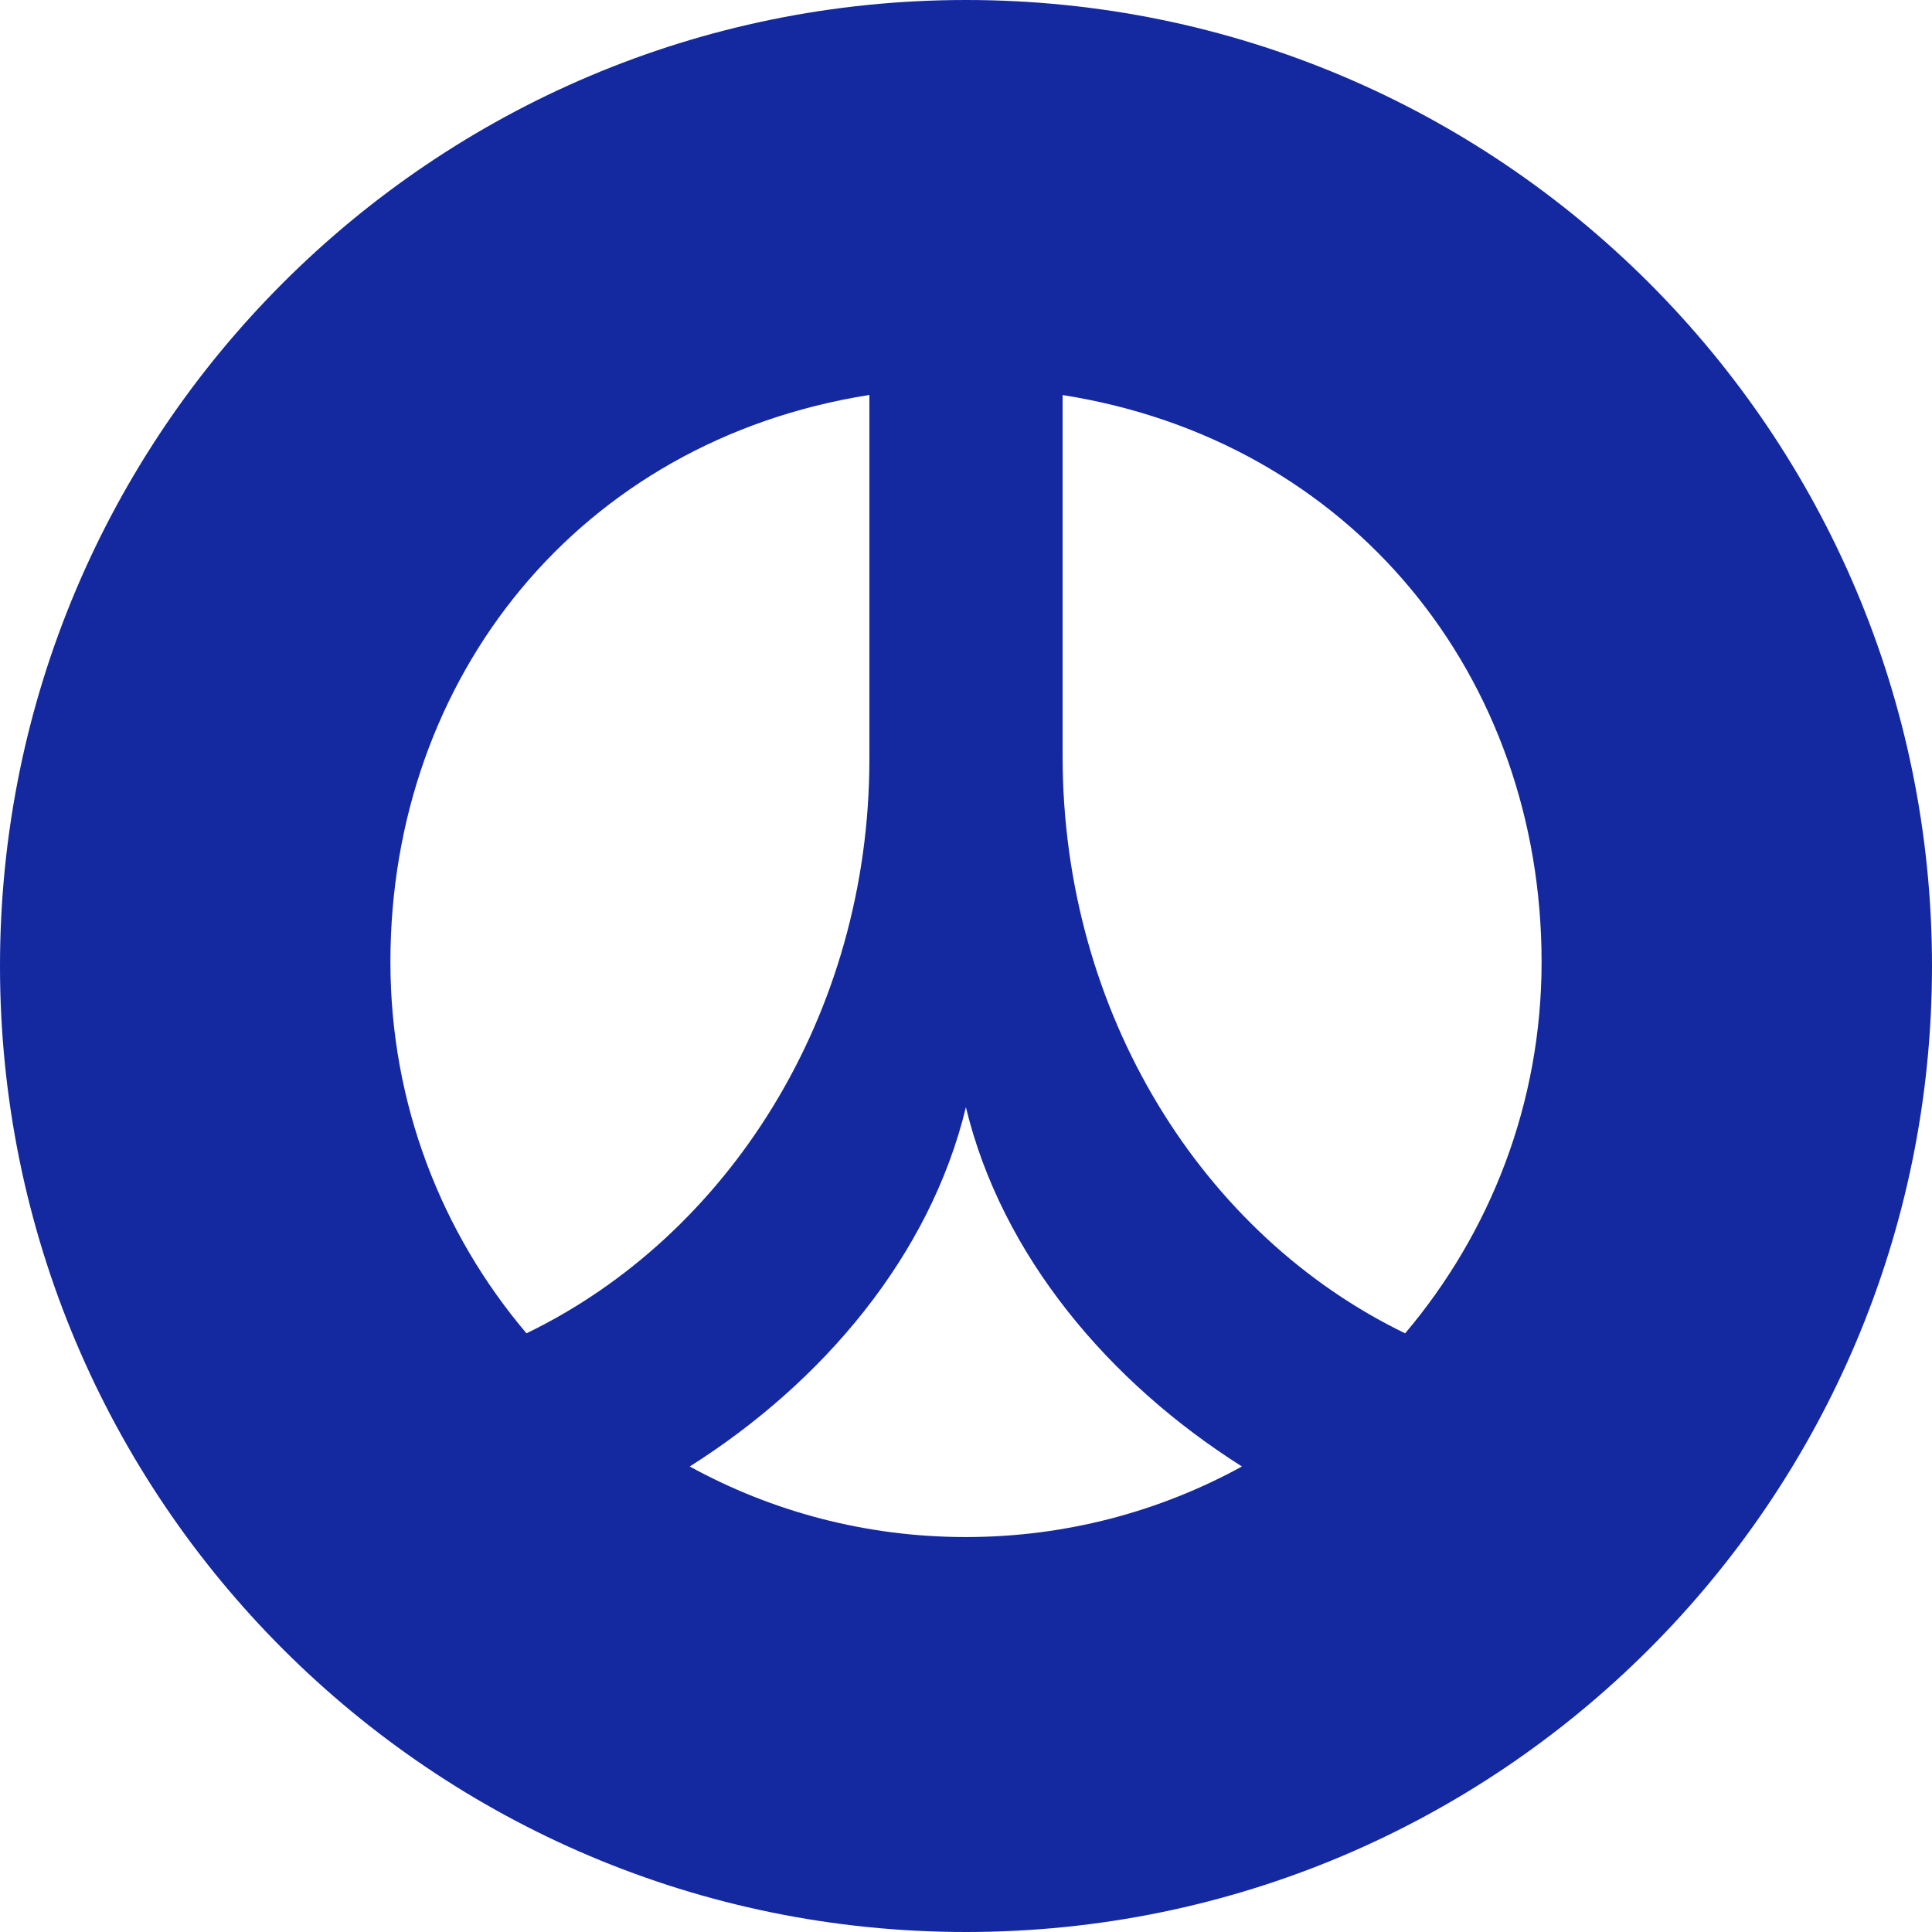 <?xml version="1.0" encoding="utf-8"?>
<!-- Generator: Adobe Illustrator 16.0.0, SVG Export Plug-In . SVG Version: 6.00 Build 0)  -->
<!DOCTYPE svg PUBLIC "-//W3C//DTD SVG 1.1//EN" "http://www.w3.org/Graphics/SVG/1.1/DTD/svg11.dtd">
<svg version="1.1" id="레이어_1" xmlns="http://www.w3.org/2000/svg" xmlns:xlink="http://www.w3.org/1999/xlink" x="0px"
	 y="0px" width="40px" height="40px" viewBox="0 0 40 40" enable-background="new 0 0 40 40" xml:space="preserve">
<path fill="#1428a0" d="M20,0C8.954,0,0,8.954,0,20c0,11.047,8.954,20,20,20c11.047,0,20-8.953,20-20C40,8.954,31.047,0,20,0z
	 M8.083,19.917c0-5.9,3.917-10.795,9.917-11.74v7.535c0,5.312-2.931,9.876-7.1,11.893C9.143,25.532,8.083,22.851,8.083,19.917z
	 M19.996,31.823c-2.072,0-4.02-0.53-5.716-1.461c2.76-1.744,4.976-4.369,5.718-7.438c0.741,3.069,2.957,5.693,5.715,7.438
	C24.015,31.293,22.069,31.823,19.996,31.823z M29.092,27.605C24.908,25.581,22,20.992,22,15.655V8.179
	c6,0.945,9.917,5.84,9.917,11.739C31.917,22.849,30.848,25.53,29.092,27.605z"/>
</svg>
